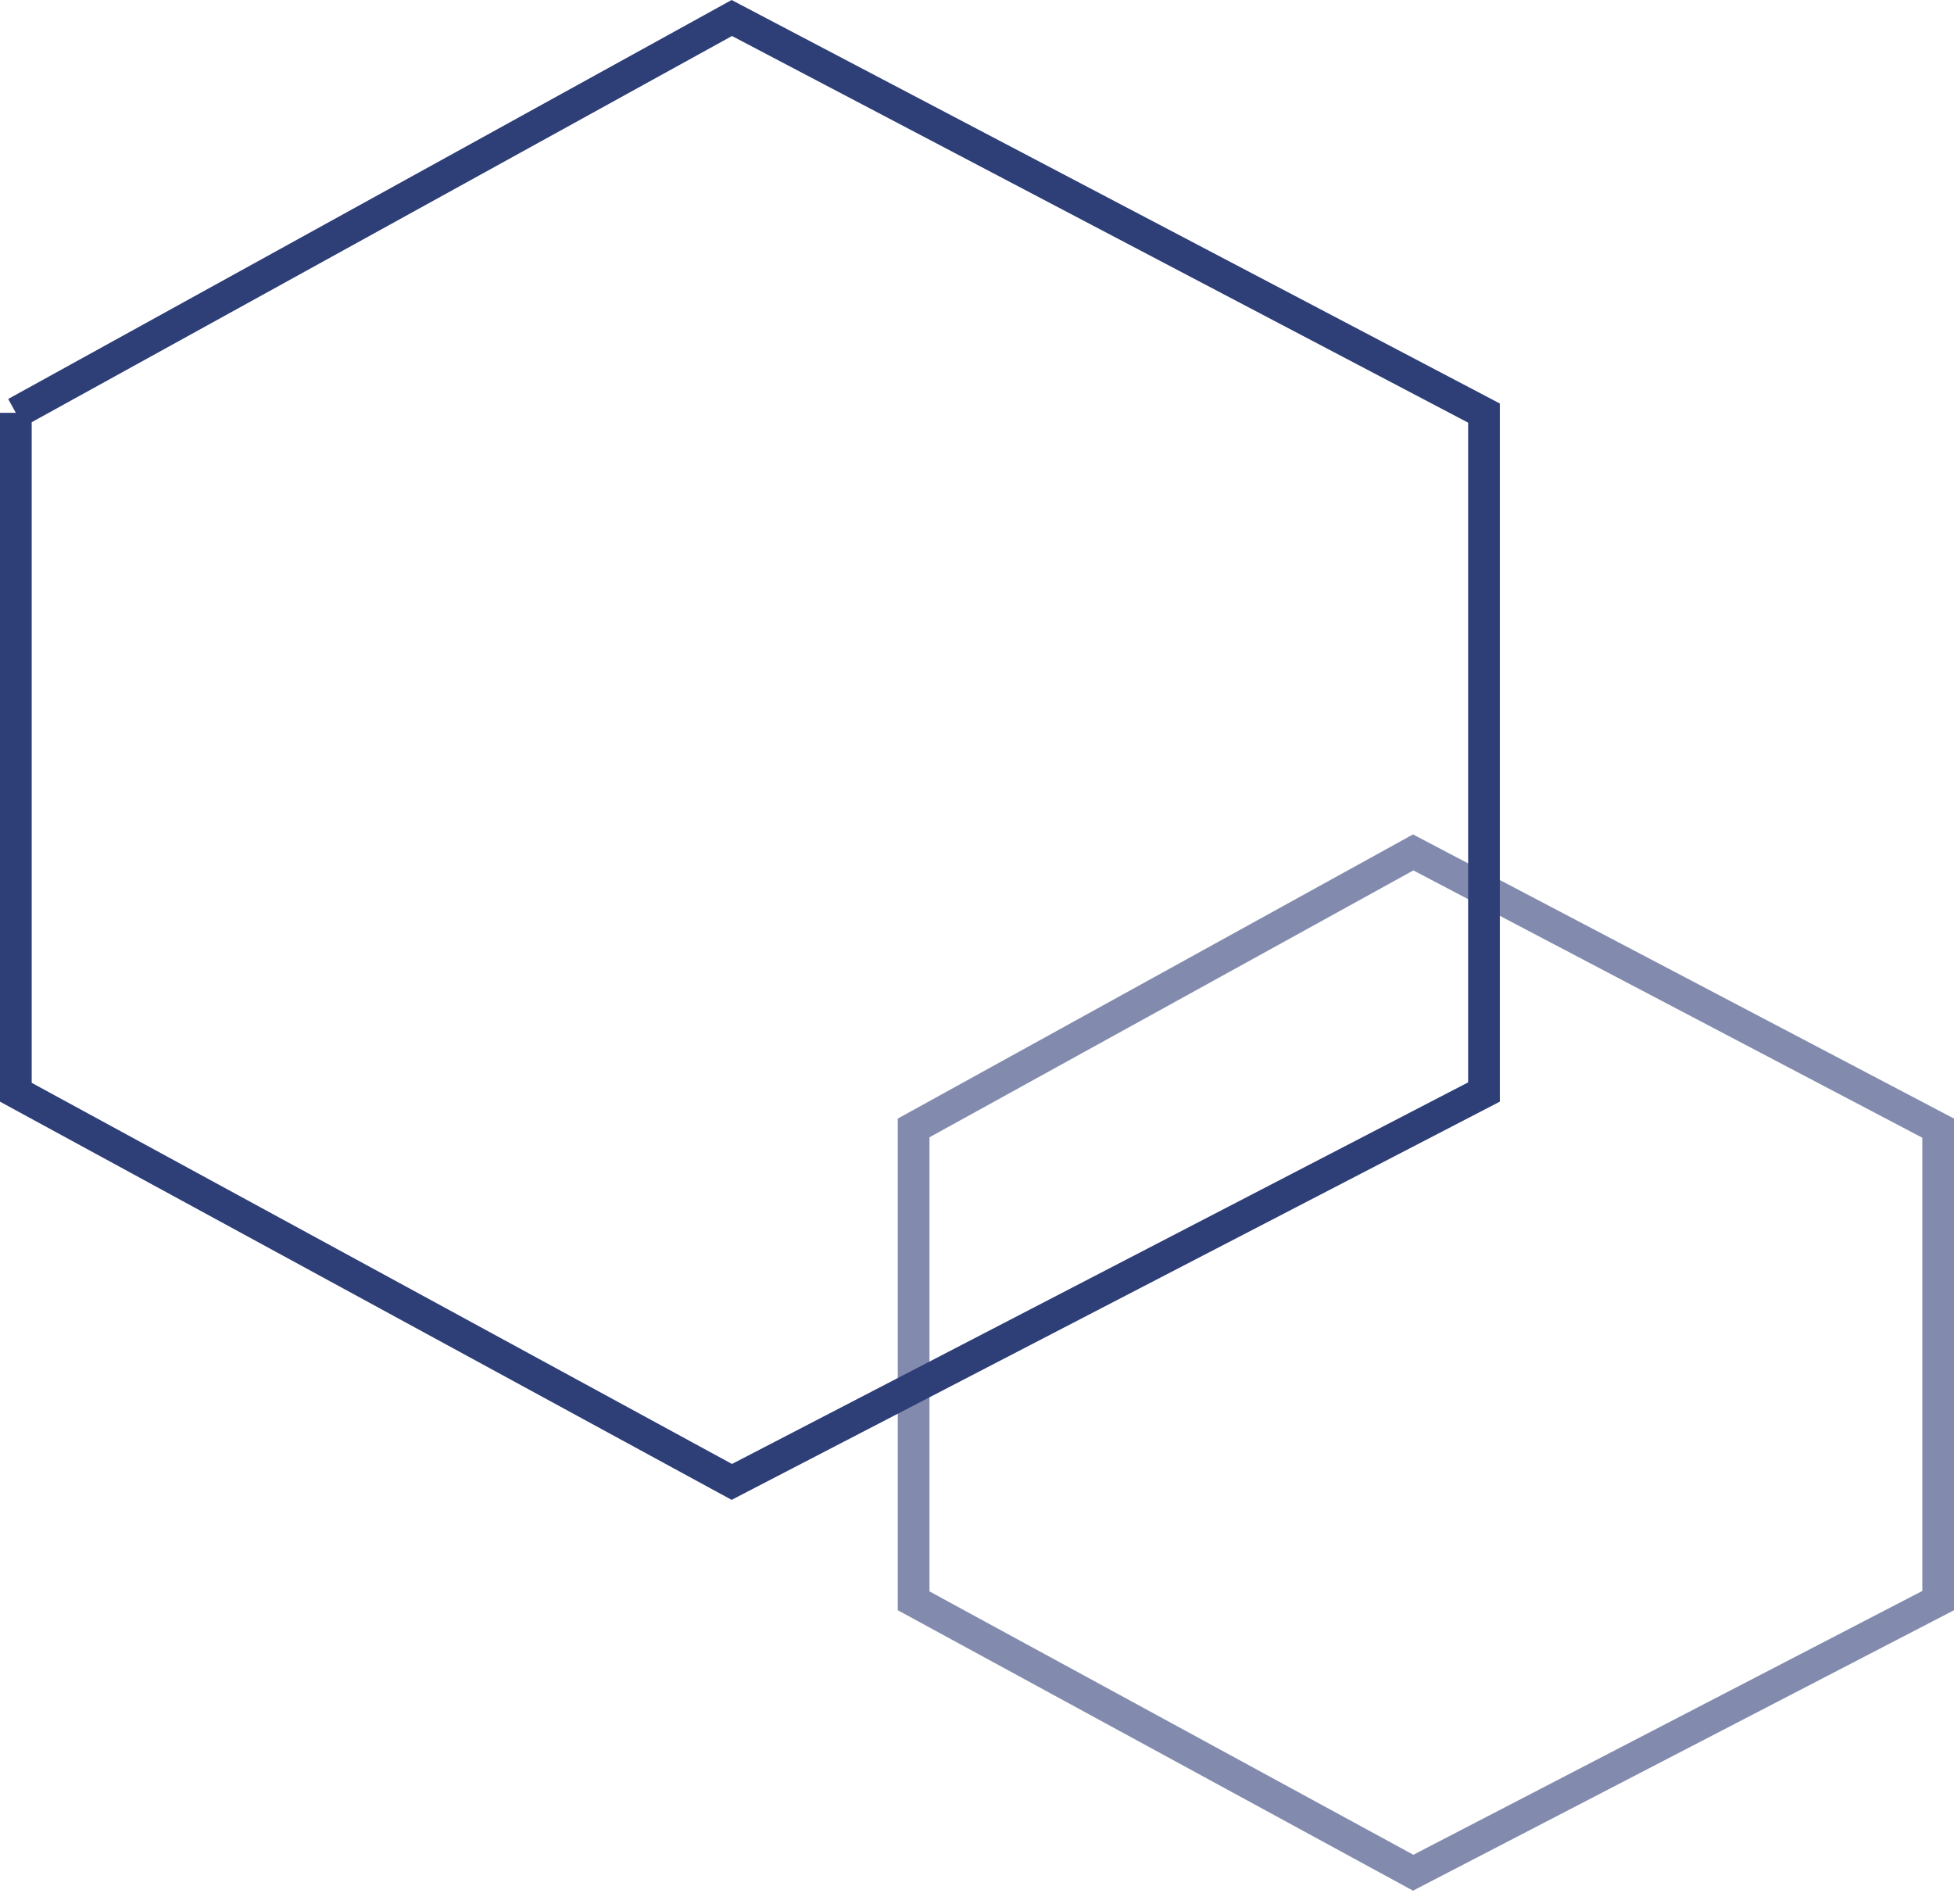 <svg width="118" height="115" fill="none" xmlns="http://www.w3.org/2000/svg"><g clip-path="url(#clip0)" stroke-width="1.914"><path d="M55.173 68.114l30.168-16.638 31.702 16.65v28.531L85.341 113.09 55.173 96.67V68.115z" stroke="#828BAD"/><path d="M.957 24.931L44.193 1.087l45.423 23.858v41L44.193 89.49.957 65.959V24.93z" stroke="#2E3E77"/></g><defs><clipPath id="clip0"><path fill="#fff" d="M0 0h118v114.173H0z"/></clipPath></defs></svg>